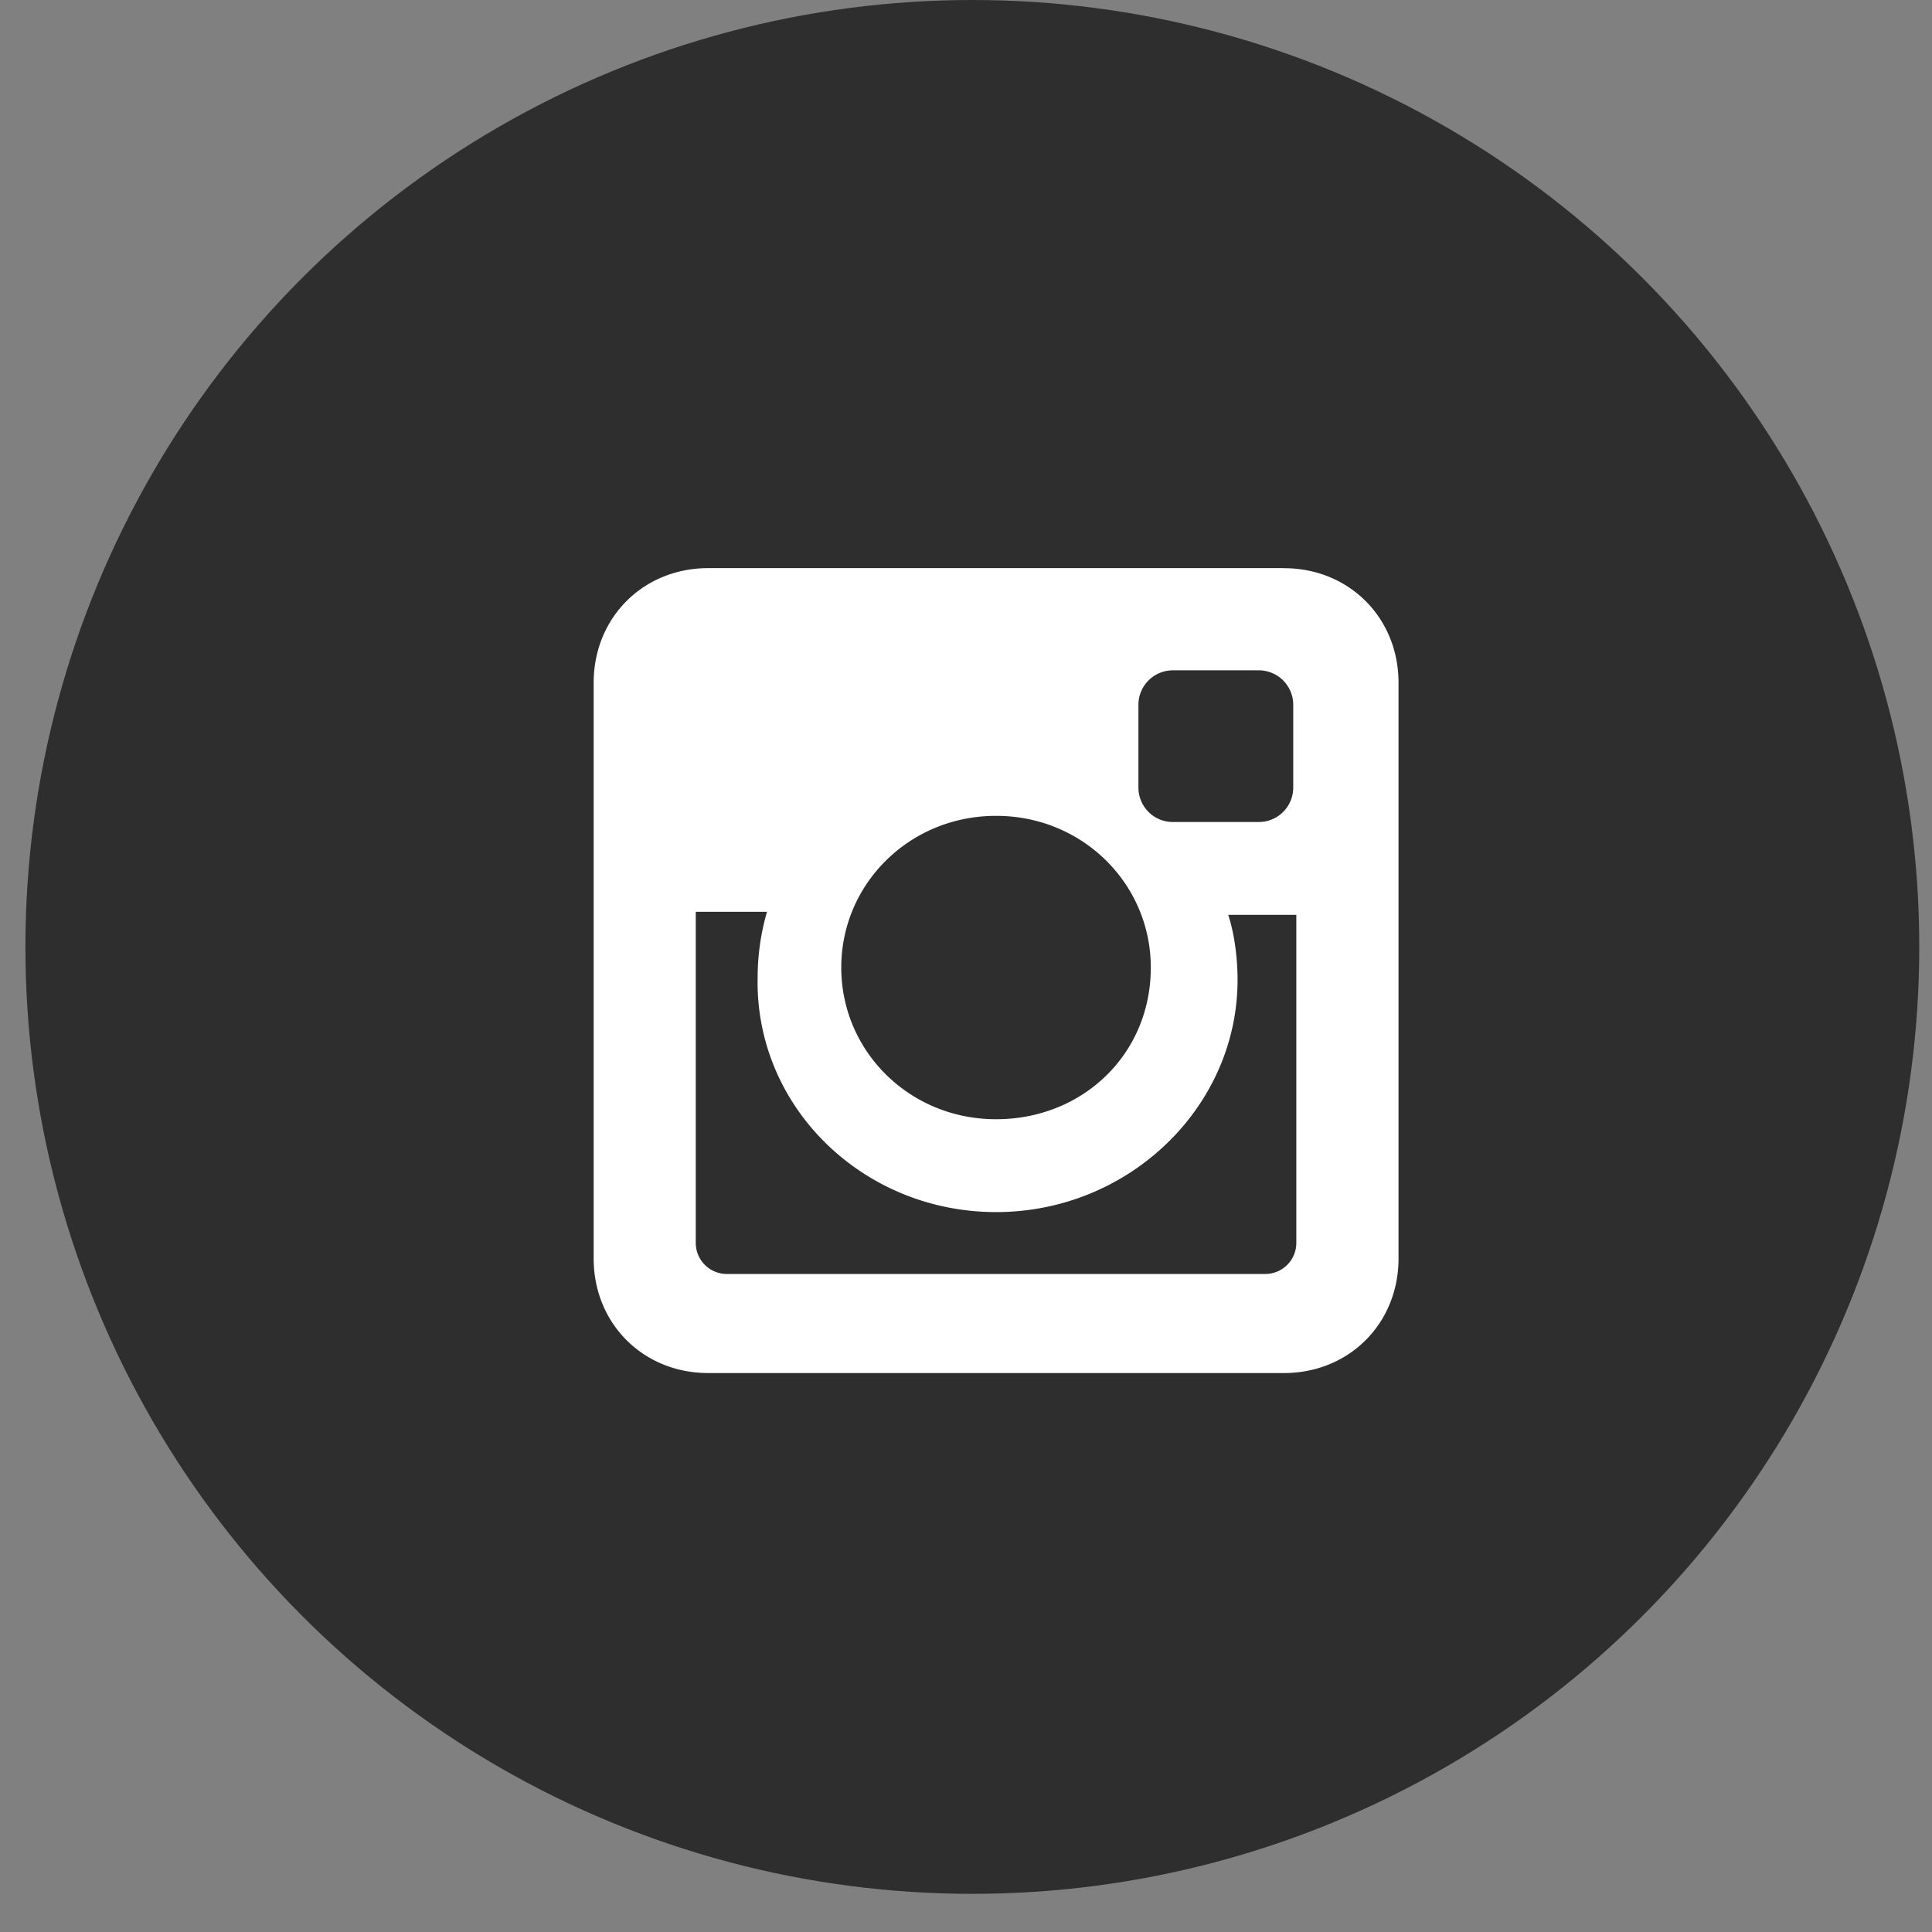 <svg width="32" height="32" fill="none" xmlns="http://www.w3.org/2000/svg"><rect width="100%" height="100%" fill="#808080" stroke="none"/><circle cx="16.105" cy="15.684" r="15.684" fill="#2E2E2E"/><path d="M21.266 9.41H11.73c-1.077 0-1.897.821-1.897 1.898v9.537c0 1.077.82 1.897 1.897 1.897h9.537c1.077 0 1.897-.82 1.897-1.897v-9.537c0-1.077-.82-1.897-1.897-1.897zm-4.768 10.666c2.204 0 4-1.744 4-3.846 0-.359-.052-.769-.155-1.077h1.128v5.436a.514.514 0 0 1-.512.512h-8.922a.514.514 0 0 1-.513-.512v-5.487h1.18a3.905 3.905 0 0 0-.155 1.077c-.05 2.154 1.744 3.897 3.949 3.897zm0-1.538c-1.436 0-2.564-1.128-2.564-2.513 0-1.384 1.128-2.512 2.564-2.512 1.435 0 2.563 1.128 2.563 2.512 0 1.436-1.128 2.513-2.563 2.513zm4.922-5.487a.57.57 0 0 1-.564.564H19.42a.57.57 0 0 1-.564-.564v-1.384a.57.57 0 0 1 .564-.564h1.436a.57.57 0 0 1 .564.564v1.384z" fill="#fff"/></svg>